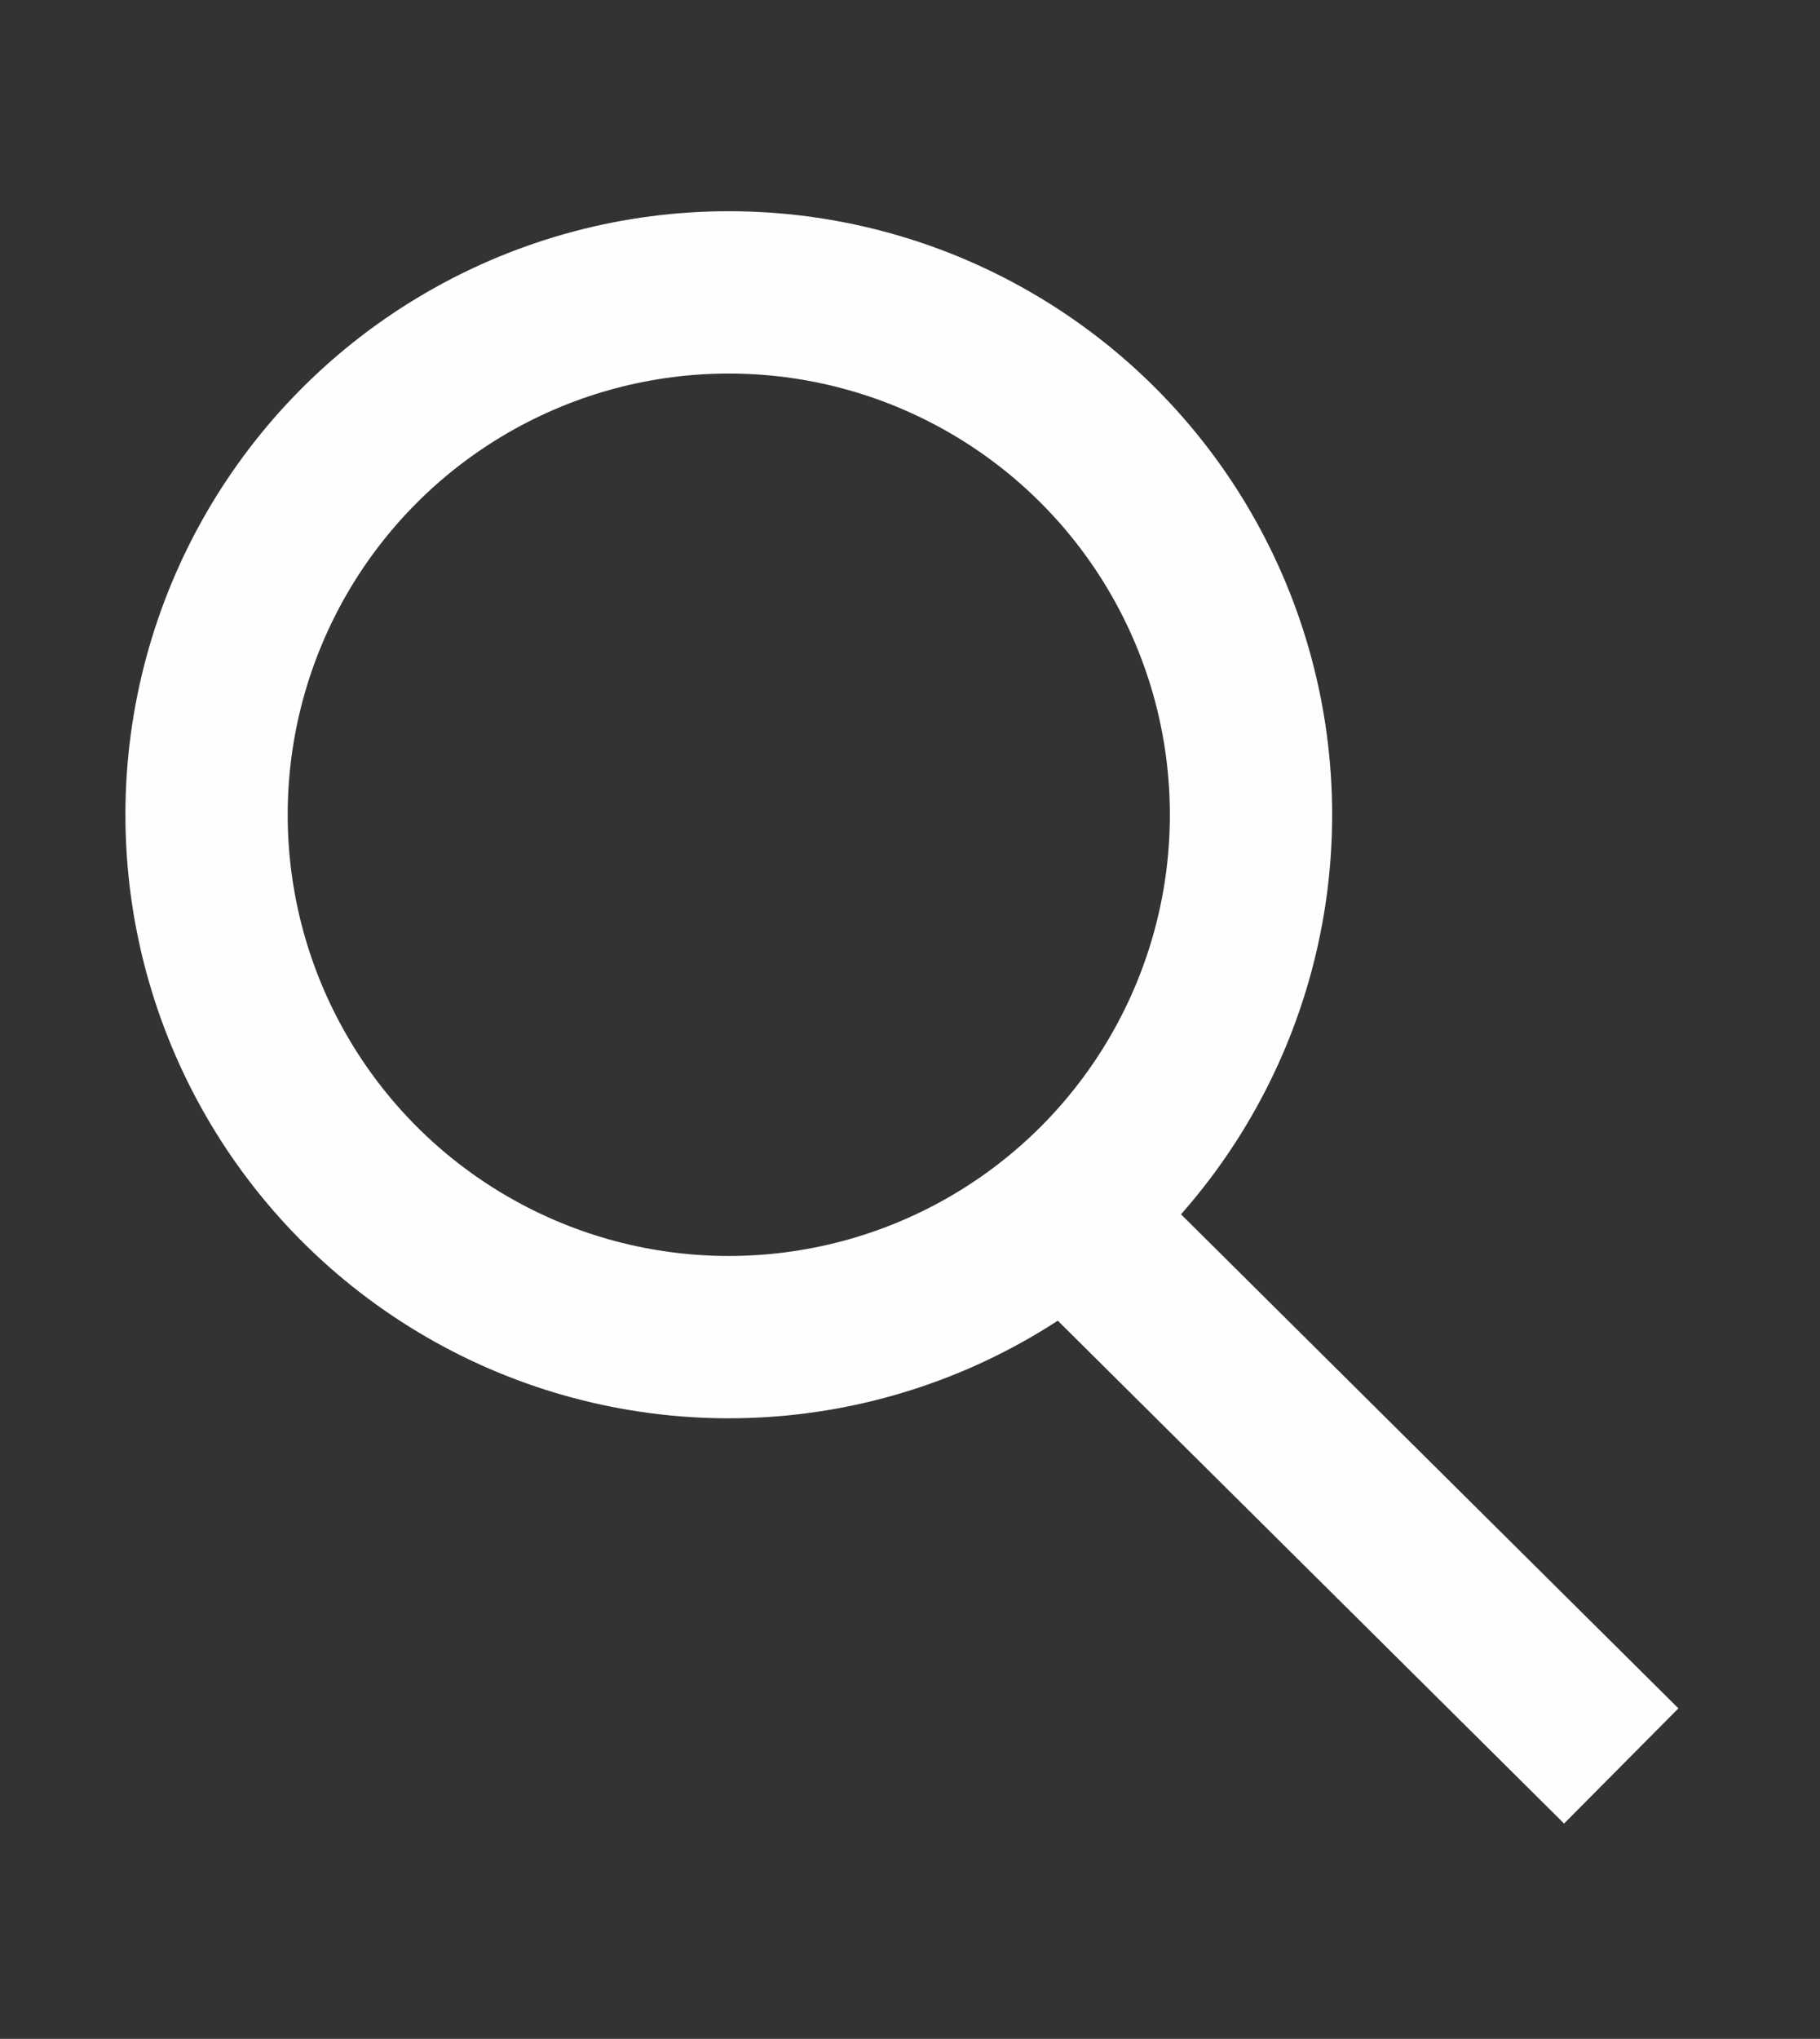 <?xml version="1.0" encoding="UTF-8"?>
<!DOCTYPE svg PUBLIC "-//W3C//DTD SVG 1.1//EN" "http://www.w3.org/Graphics/SVG/1.1/DTD/svg11.dtd">
<!-- Creator: CorelDRAW X8 -->
<svg xmlns="http://www.w3.org/2000/svg" xml:space="preserve" width="467px" height="523px" version="1.1" style="shape-rendering:geometricPrecision; text-rendering:geometricPrecision; image-rendering:optimizeQuality; fill-rule:evenodd; clip-rule:evenodd"
viewBox="0 0 467 523"
 xmlns:xlink="http://www.w3.org/1999/xlink">
 <rect x="0" y="0" width="467" height="523" fill="#333333" stroke="none"/>
 <defs>
  <style type="text/css">
   <![CDATA[
    .str0 {stroke:#FEFEFE;stroke-width:41.64}
    .str1 {stroke:#FEFEFE;stroke-width:41.64}
    .fil0 {fill:none}
   ]]>
  </style>
 </defs>
 <g id="Layer_x0020_1">
  <g id="_934123936">
   <circle class="fil0 str0" cx="187" cy="209" r="134"/>
   <g>
    <line class="fil0 str1" x1="274" y1="312" x2="416" y2= "453" />
   </g>
  </g>
 </g>
</svg>
